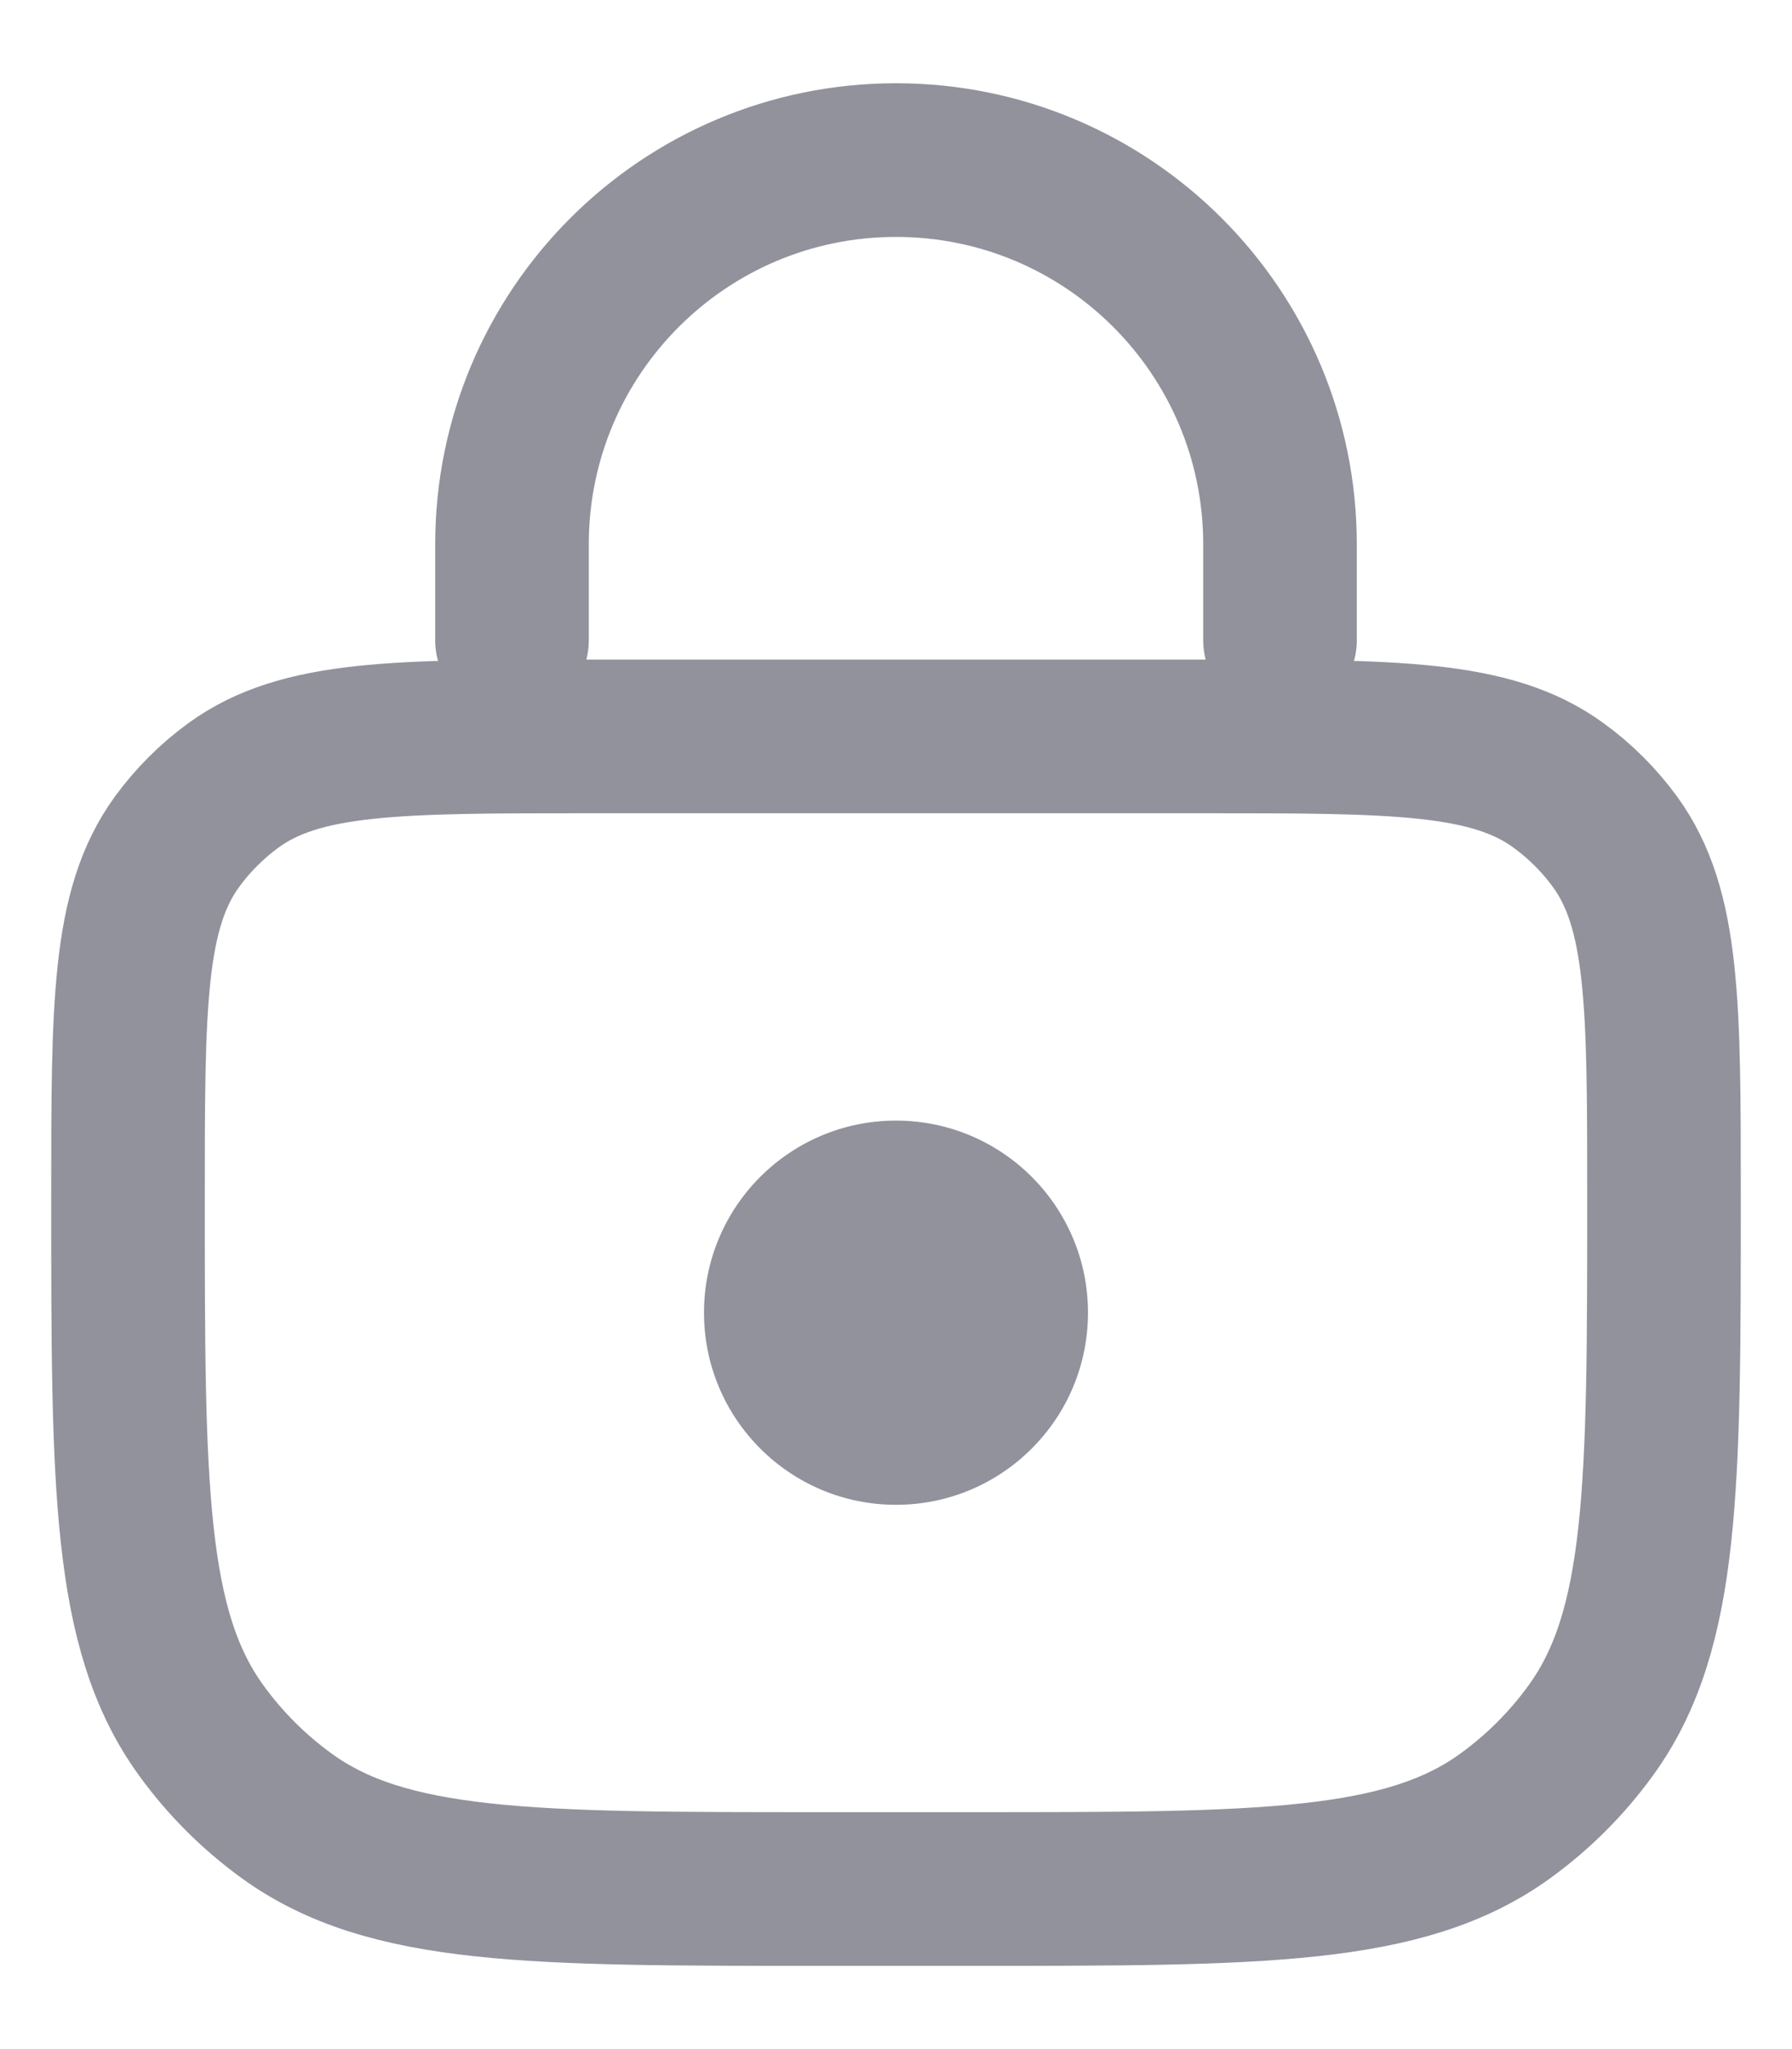 <svg width="14" height="16" viewBox="0 0 14 16" fill="none" xmlns="http://www.w3.org/2000/svg">
<path d="M1 9.35C1 7.85 1 7.1 1.382 6.574C1.505 6.405 1.655 6.255 1.824 6.132C2.35 5.75 3.1 5.75 4.6 5.75H9.4C10.9 5.75 11.65 5.75 12.175 6.132C12.345 6.255 12.495 6.405 12.618 6.574C13 7.1 13 7.85 13 9.35V9.35C13 11.6 13 12.725 12.427 13.513C12.242 13.768 12.018 13.992 11.763 14.177C10.975 14.75 9.85 14.75 7.6 14.75H6.4C4.15 14.75 3.025 14.75 2.237 14.177C1.982 13.992 1.758 13.768 1.573 13.513C1 12.725 1 11.6 1 9.35V9.35Z" stroke="#92929D" stroke-width="1.2"/>
<path d="M10 5V4.25C10 2.593 8.657 1.25 7 1.25V1.25C5.343 1.25 4 2.593 4 4.25V5" stroke="#92929D" stroke-width="1.2" stroke-linecap="round"/>
<circle cx="7" cy="10.25" r="1.5" fill="#92929D"/>
</svg>
